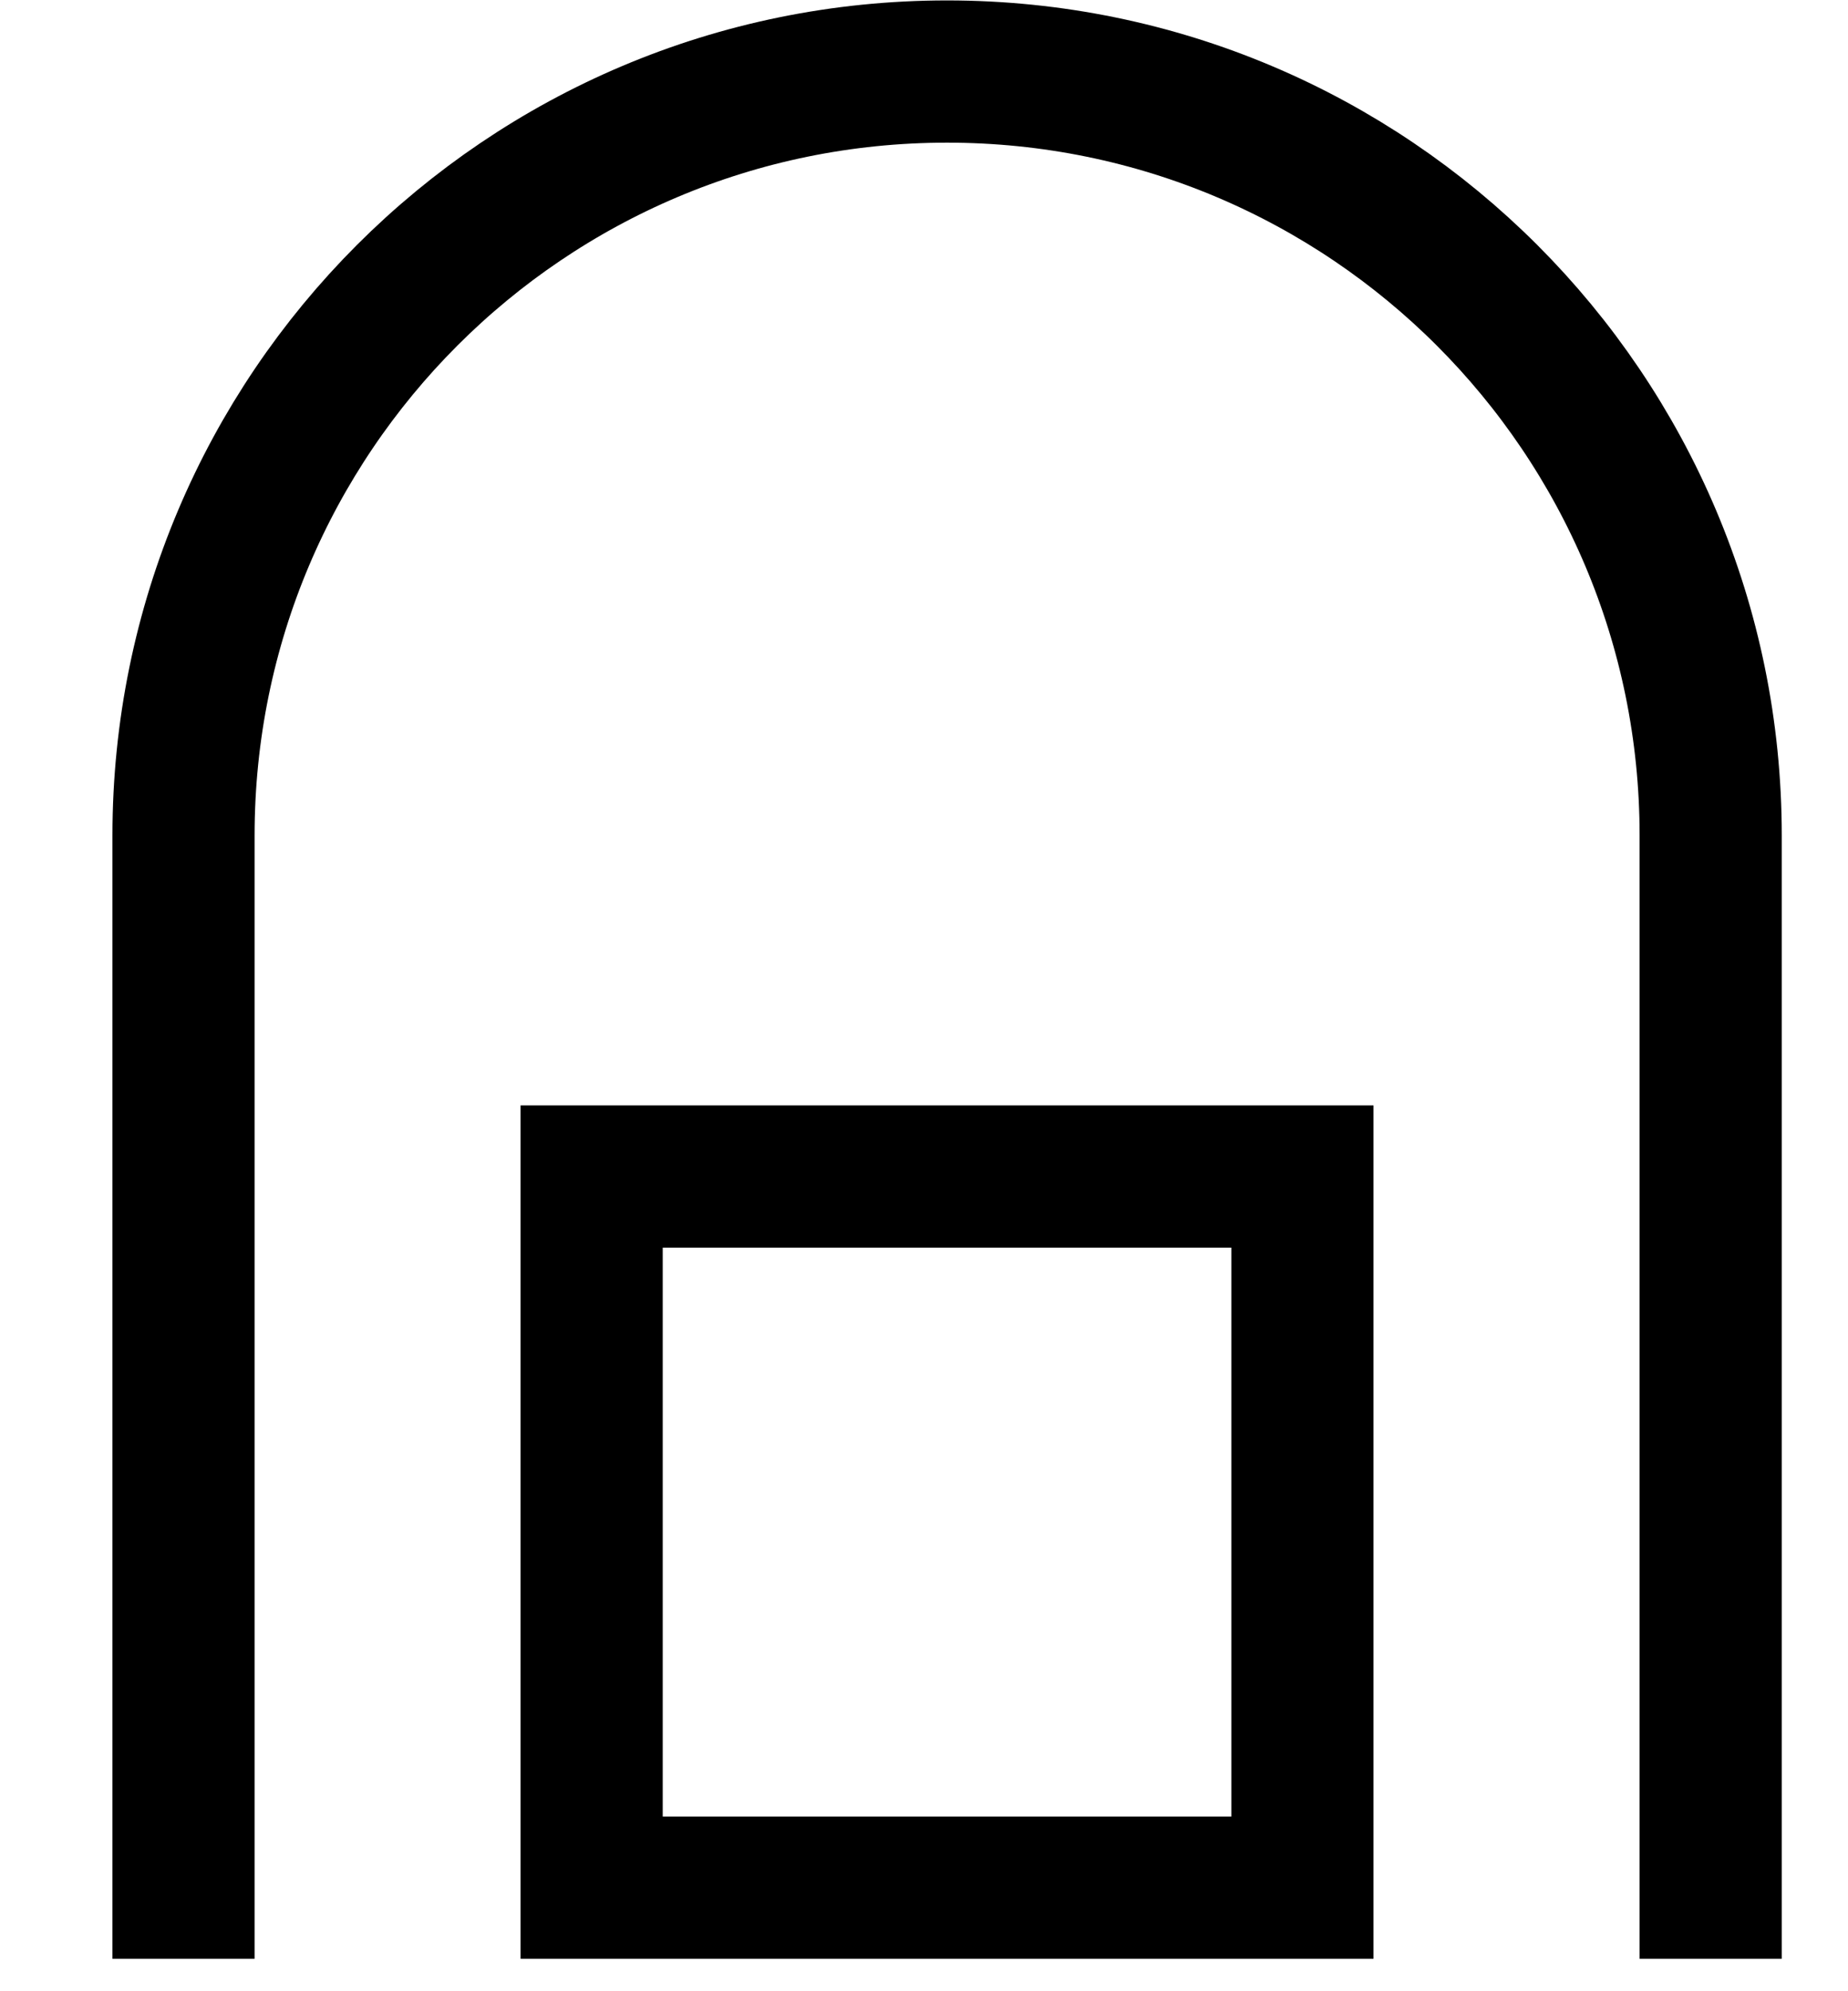 <svg width="13" height="14" viewBox="0 0 13 14" fill="none"
  xmlns="http://www.w3.org/2000/svg">
  <path d="M1.291 13.772V5.874C1.291 2.908 3.695 0.503 6.662 0.503C9.629 0.503 12.034 2.907 12.034 5.874V13.772" stroke="black"/>
  <rect x="4.162" y="8.272" width="5" height="5" stroke="black"/>
</svg>
